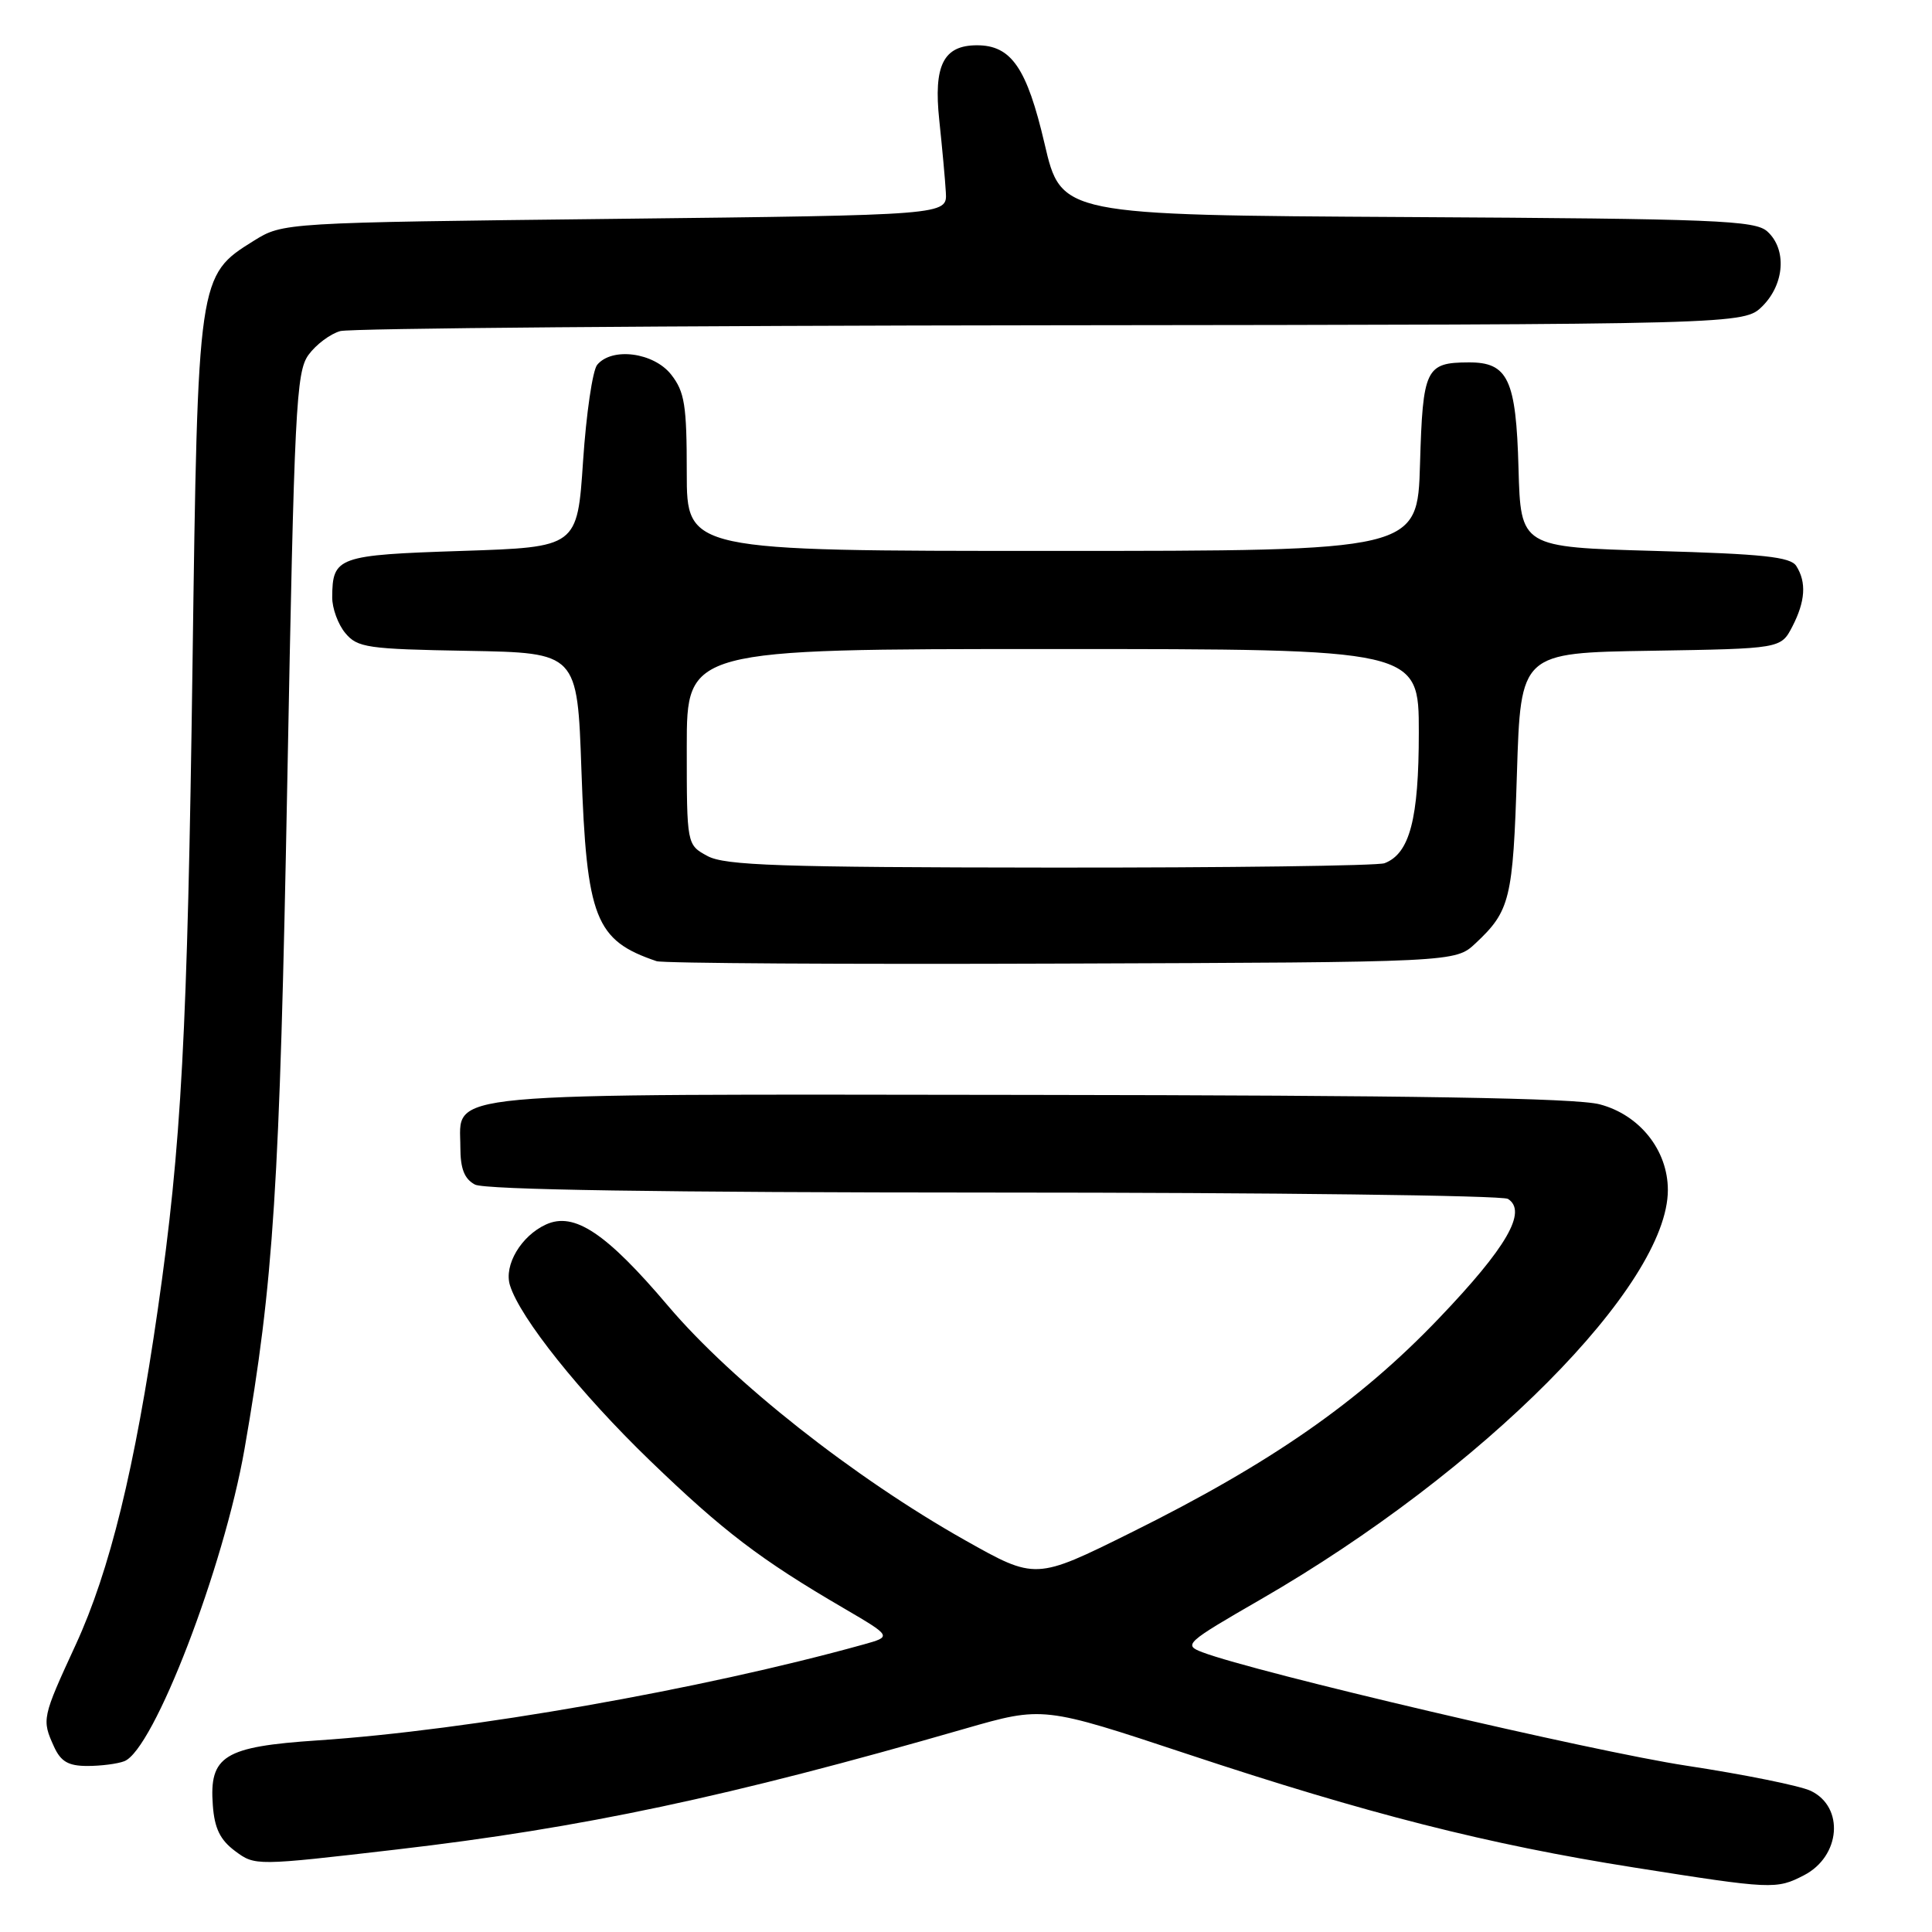 <?xml version="1.0" encoding="UTF-8" standalone="no"?>
<!DOCTYPE svg PUBLIC "-//W3C//DTD SVG 1.1//EN" "http://www.w3.org/Graphics/SVG/1.1/DTD/svg11.dtd" >
<svg xmlns="http://www.w3.org/2000/svg" xmlns:xlink="http://www.w3.org/1999/xlink" version="1.1" viewBox="0 0 256 256">
 <g >
 <path fill="currentColor"
d=" M 239.04 248.48 C 243.89 245.97 244.42 239.45 239.94 237.30 C 238.55 236.63 231.13 235.13 223.45 233.96 C 211.08 232.08 166.28 221.58 159.32 218.93 C 156.77 217.96 157.08 217.68 167.08 211.91 C 196.48 194.94 221.00 170.28 221.00 157.68 C 221.00 152.41 217.26 147.72 211.97 146.33 C 208.77 145.49 187.24 145.14 136.47 145.08 C 56.72 144.99 61.00 144.60 61.00 152.02 C 61.00 154.86 61.53 156.21 62.93 156.96 C 64.21 157.65 87.57 158.01 131.68 158.02 C 168.43 158.02 199.09 158.40 199.81 158.86 C 202.41 160.51 199.66 165.28 190.68 174.67 C 180.10 185.75 168.39 193.89 149.86 203.08 C 137.22 209.35 137.22 209.35 127.86 204.08 C 113.14 195.78 97.07 183.10 88.56 173.08 C 80.34 163.38 76.09 160.54 72.35 162.25 C 69.06 163.75 66.75 167.63 67.57 170.30 C 68.89 174.61 76.90 184.63 86.13 193.54 C 95.82 202.89 100.75 206.65 111.77 213.08 C 118.21 216.85 118.21 216.85 114.35 217.92 C 92.91 223.87 62.11 229.28 42.10 230.61 C 29.67 231.44 27.71 232.66 28.20 239.20 C 28.42 242.27 29.17 243.80 31.16 245.28 C 33.80 247.24 33.87 247.24 52.54 245.07 C 77.17 242.21 96.49 238.11 127.86 229.06 C 138.22 226.08 138.22 226.08 157.36 232.43 C 181.12 240.32 197.16 244.40 216.50 247.45 C 234.83 250.35 235.38 250.37 239.04 248.48 Z  M 16.47 233.37 C 20.36 231.88 29.65 207.73 32.40 192.00 C 36.26 169.85 37.06 157.37 38.07 103.50 C 39.00 54.05 39.23 49.29 40.88 47.02 C 41.87 45.66 43.76 44.24 45.09 43.87 C 46.42 43.50 88.81 43.15 139.30 43.10 C 231.09 43.00 231.09 43.00 233.55 40.55 C 236.48 37.61 236.77 33.01 234.18 30.67 C 232.56 29.20 227.43 28.99 186.49 28.76 C 140.61 28.50 140.61 28.50 138.41 19.04 C 136.07 9.02 134.01 6.00 129.46 6.00 C 125.01 6.00 123.68 8.65 124.46 15.94 C 124.84 19.55 125.24 23.85 125.33 25.50 C 125.50 28.50 125.50 28.50 81.50 29.00 C 37.50 29.50 37.50 29.50 33.62 31.91 C 26.23 36.51 26.21 36.61 25.51 88.00 C 24.84 136.99 24.05 151.71 20.91 173.50 C 17.87 194.57 14.55 208.12 10.04 217.92 C 5.56 227.64 5.52 227.84 7.16 231.45 C 8.06 233.42 9.06 234.00 11.58 234.00 C 13.37 234.00 15.57 233.72 16.47 233.37 Z  M 195.51 125.00 C 200.10 120.70 200.48 119.16 201.00 102.50 C 201.50 86.50 201.50 86.50 218.74 86.23 C 235.97 85.95 235.97 85.95 237.49 83.03 C 239.22 79.68 239.39 77.16 238.02 75.00 C 237.26 73.79 233.63 73.40 219.29 73.00 C 201.50 72.50 201.50 72.50 201.21 62.04 C 200.89 50.26 199.82 47.99 194.60 48.02 C 188.91 48.04 188.53 48.84 188.16 61.46 C 187.83 73.00 187.83 73.00 139.41 73.00 C 91.00 73.00 91.00 73.00 91.00 62.63 C 91.00 53.66 90.72 51.92 88.93 49.63 C 86.62 46.70 81.10 45.97 79.13 48.34 C 78.52 49.08 77.68 54.82 77.26 61.09 C 76.50 72.50 76.50 72.50 61.21 73.00 C 44.73 73.54 44.05 73.78 44.02 79.14 C 44.01 80.59 44.79 82.73 45.75 83.88 C 47.36 85.82 48.65 86.01 62.00 86.24 C 76.50 86.50 76.50 86.50 77.04 102.00 C 77.73 121.72 78.87 124.61 87.00 127.36 C 87.83 127.64 111.98 127.79 140.67 127.68 C 192.84 127.50 192.84 127.50 195.51 125.00 Z  M 93.75 113.43 C 91.00 111.94 91.00 111.94 91.00 98.97 C 91.00 86.00 91.00 86.00 139.50 86.00 C 188.00 86.00 188.00 86.00 188.00 97.05 C 188.00 108.51 186.80 113.10 183.46 114.38 C 182.56 114.72 162.64 114.98 139.17 114.96 C 103.29 114.93 96.06 114.68 93.75 113.43 Z "/>
</g>
</svg>